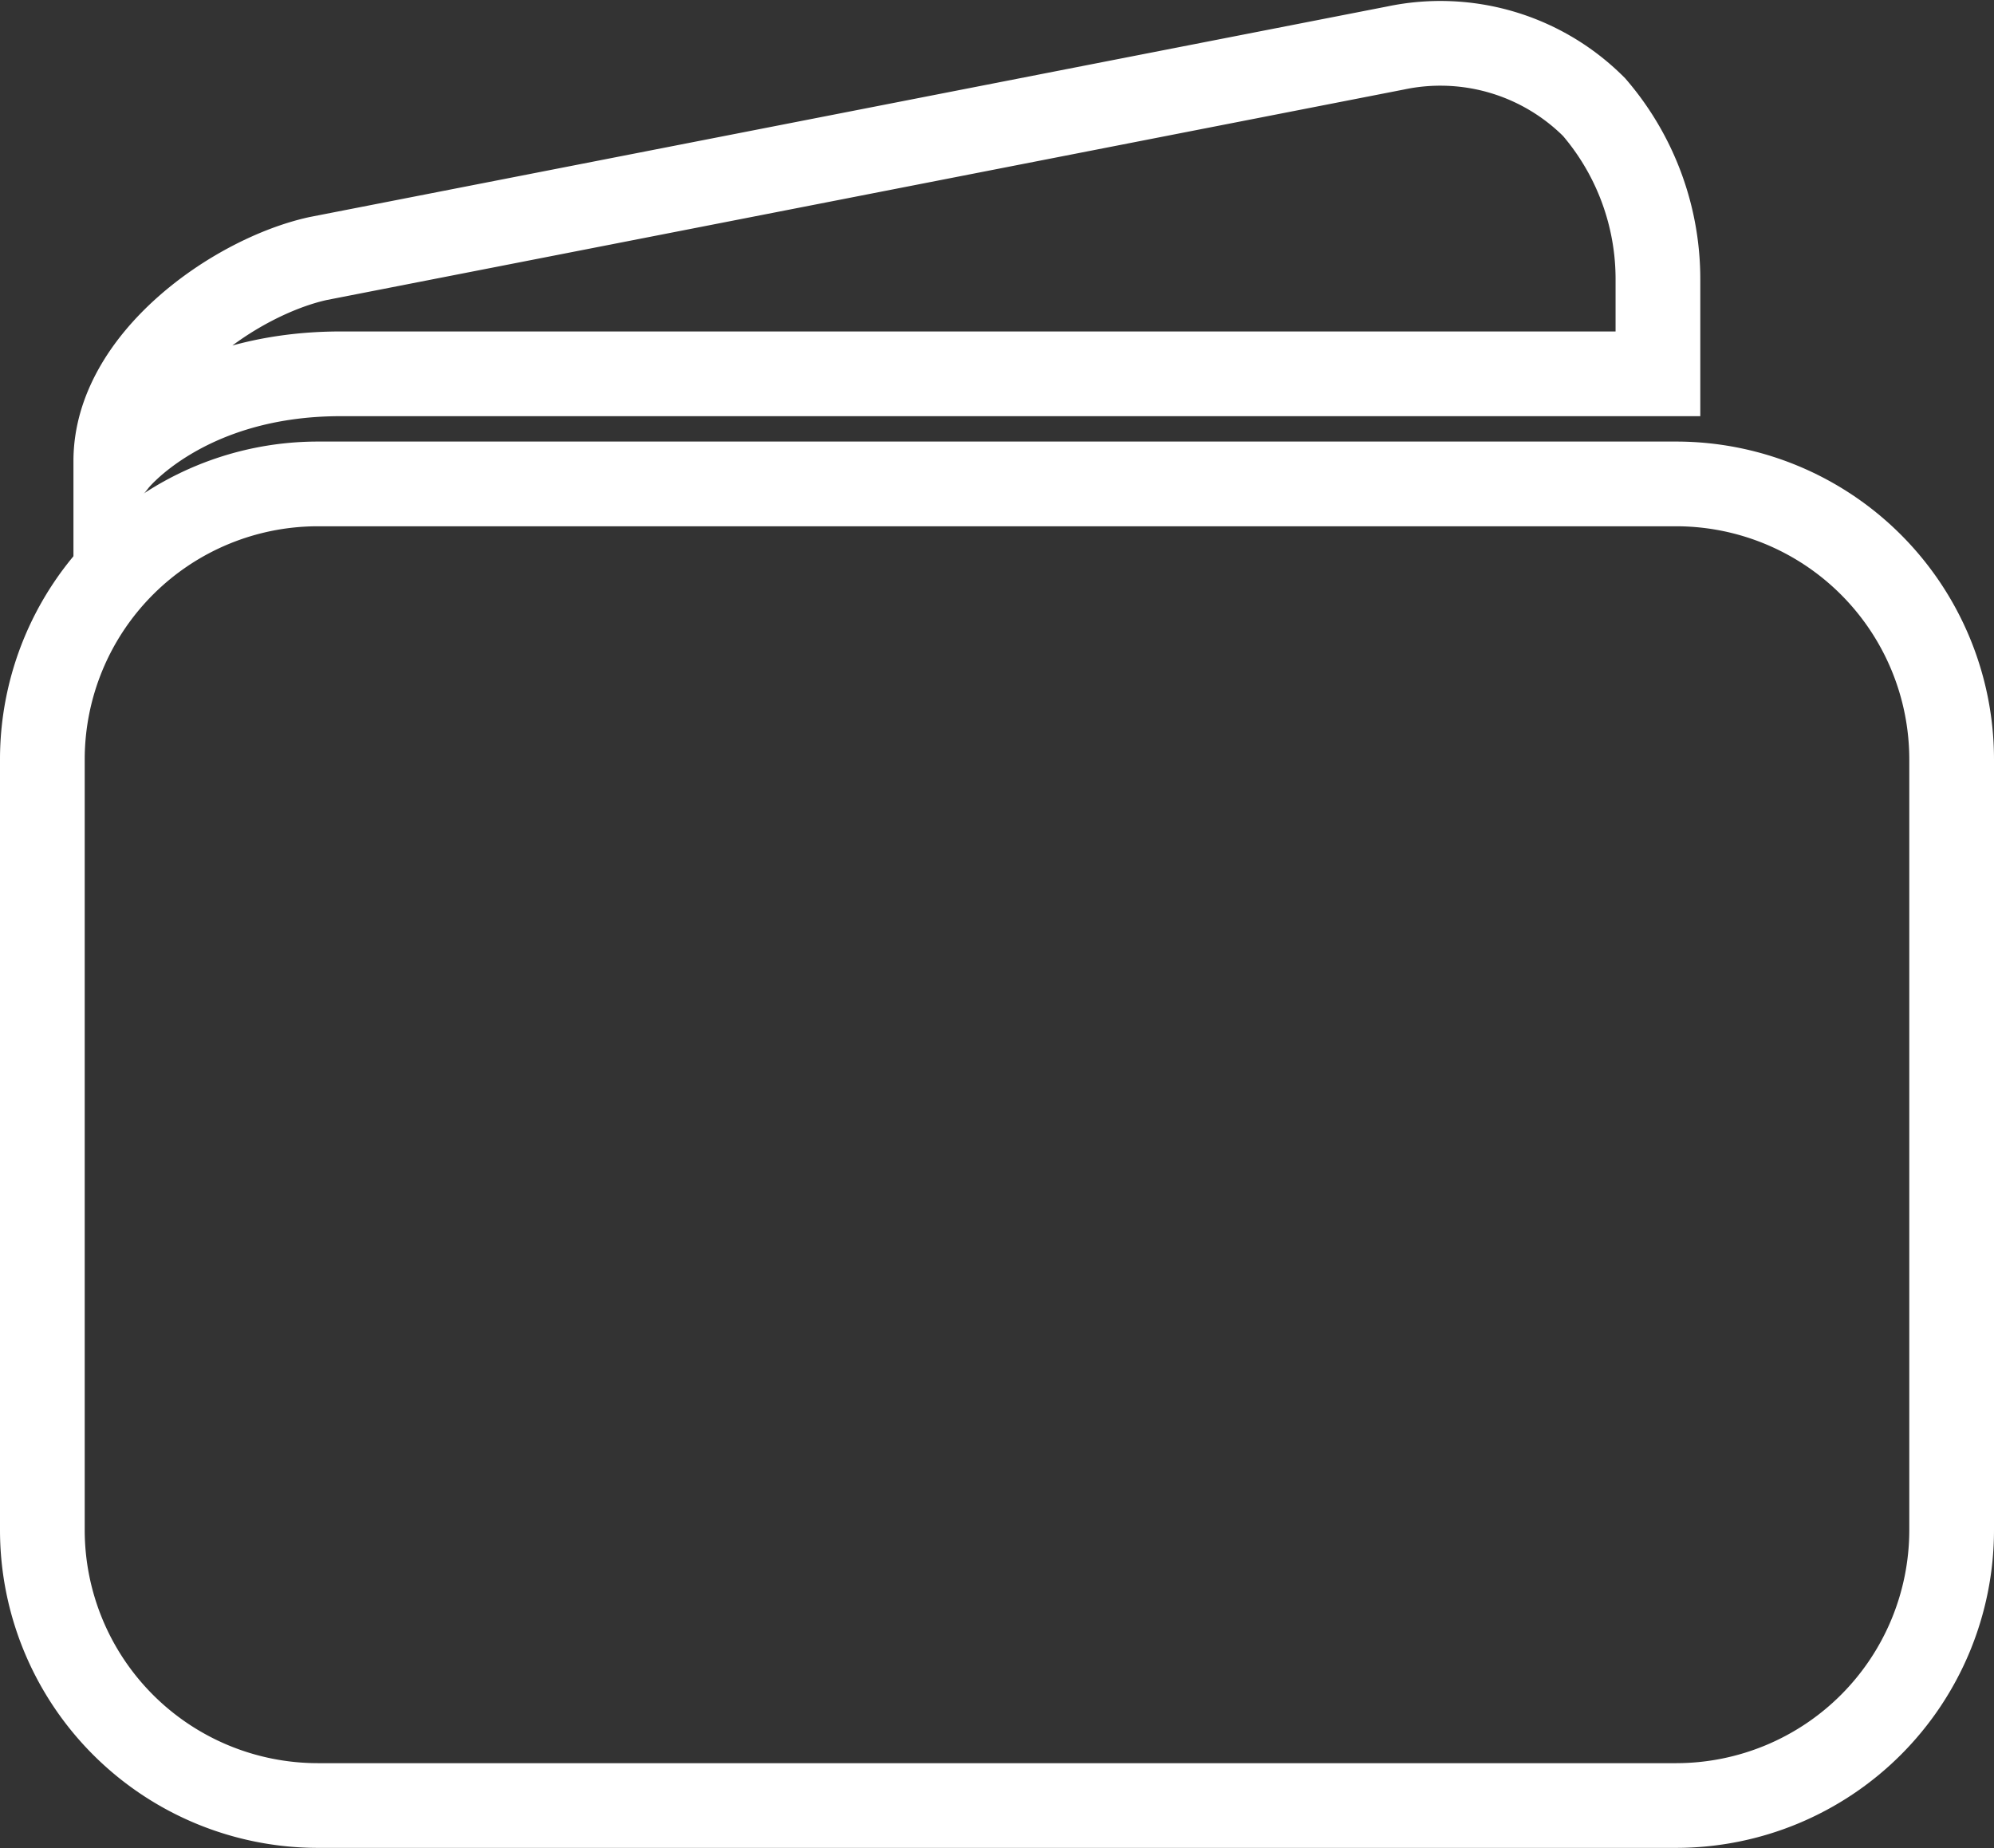 <svg xmlns="http://www.w3.org/2000/svg" width="70.612" height="65.446" viewBox="0 0 70.612 65.446">
    <rect x="0" y="0" width="70.612" height="65.446" fill="#333333" stroke="none"/>
    <g data-name="Group 2662">
        <path data-name="Path 130" d="M61.235 11.25H13.127A9.759 9.759 0 0 0 3.375 21v27.3a9.759 9.759 0 0 0 9.752 9.752h48.108a9.759 9.759 0 0 0 9.752-9.752V21a9.759 9.759 0 0 0-9.752-9.75z" transform="translate(-1.875 5.887)" style="fill:none;stroke:#fff;stroke-width:3px"/>
        <path data-name="Path 131" d="m49.829 4.664-38.178 7.46c-2.926.65-7.151 3.592-7.151 7.168 0 0 2.438-3.088 7.964-3.088H59.11v-3.333a9.333 9.333 0 0 0-2.26-6.111 7.686 7.686 0 0 0-7.021-2.096z" transform="translate(-.399 -2.966)" style="fill:none;stroke:#fff;stroke-width:3px"/>
    </g>
</svg>
